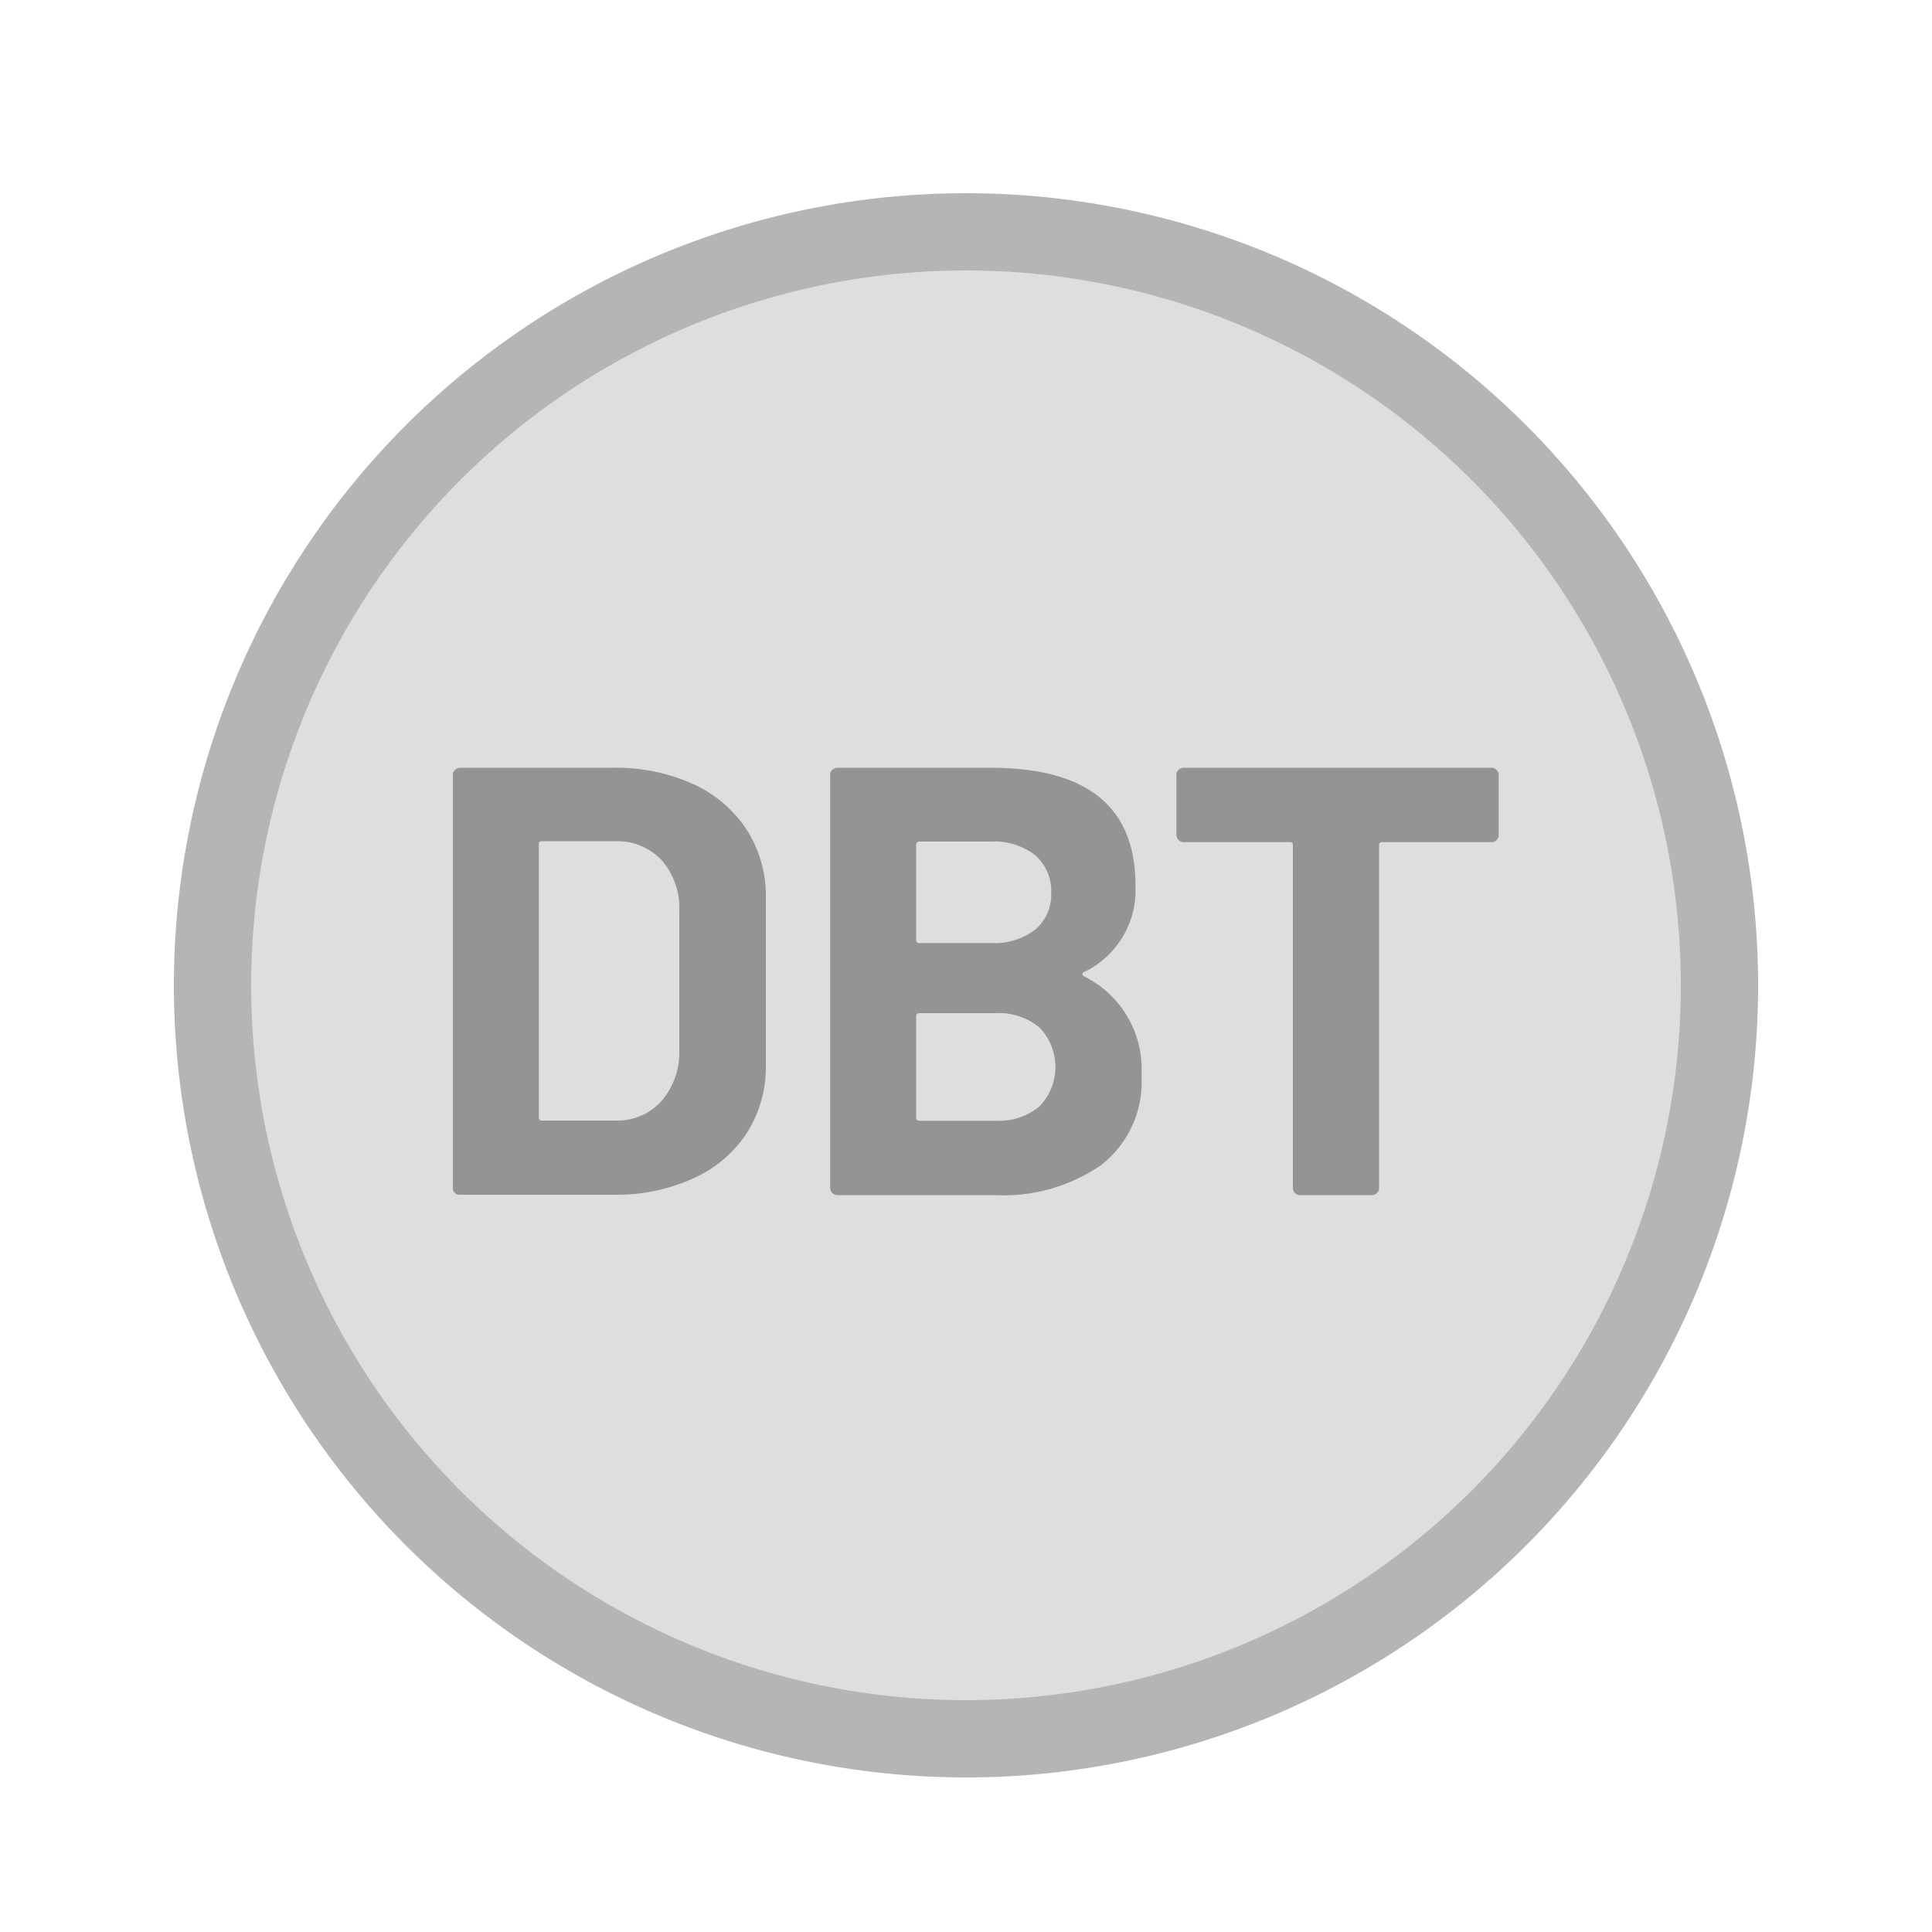 <svg id="Layer_1" data-name="Layer 1" xmlns="http://www.w3.org/2000/svg" viewBox="0 0 100 100"><defs><style>.cls-1{fill:#fff;opacity:0;}.cls-2{fill:#dedede;}.cls-3{fill:#b5b5b5;}.cls-4{fill:#949494;}</style></defs><rect class="cls-1" width="100" height="100"/><circle class="cls-2" cx="50" cy="51" r="39"/><path class="cls-3" d="M50,14A37,37,0,1,1,13,51,37,37,0,0,1,50,14m0-4A41,41,0,1,0,91,51,41,41,0,0,0,50,10Z"/><path class="cls-4" d="M23.55,61.75a.33.33,0,0,1-.11-.27V40.12a.33.33,0,0,1,.11-.27.37.37,0,0,1,.27-.11h7.9a9.64,9.64,0,0,1,4.15.84,6.54,6.54,0,0,1,2.77,2.35,6.35,6.35,0,0,1,1,3.51v8.72a6.35,6.35,0,0,1-1,3.51A6.47,6.47,0,0,1,35.87,61a9.64,9.64,0,0,1-4.15.84h-7.9A.33.33,0,0,1,23.55,61.75ZM28.05,58h3.82a3.07,3.07,0,0,0,2.36-1,3.84,3.84,0,0,0,.93-2.63V47.17a3.75,3.75,0,0,0-.9-2.63,3.14,3.14,0,0,0-2.42-1H28.05a.14.14,0,0,0-.16.16V57.88A.14.14,0,0,0,28.05,58Z"/><path class="cls-4" d="M56.08,50.52a5.35,5.35,0,0,1,3,5.15A5.43,5.43,0,0,1,57,60.3a8.9,8.9,0,0,1-5.47,1.56H43.35a.38.38,0,0,1-.38-.38V40.12a.33.33,0,0,1,.11-.27.37.37,0,0,1,.27-.11h7.93q7.49,0,7.49,6.07a4.7,4.7,0,0,1-2.69,4.52C56,50.39,56,50.45,56.08,50.52Zm-8.66-6.8v4.93a.14.14,0,0,0,.16.16h3.7a3.45,3.45,0,0,0,2.31-.7,2.36,2.36,0,0,0,.82-1.89,2.48,2.48,0,0,0-.82-1.95,3.45,3.45,0,0,0-2.31-.71h-3.7A.15.15,0,0,0,47.42,43.72Zm6.39,13.54a2.94,2.94,0,0,0,0-4.07,3.31,3.31,0,0,0-2.31-.75H47.58a.15.15,0,0,0-.16.16v5.25a.15.15,0,0,0,.16.16h4A3.26,3.26,0,0,0,53.81,57.26Z"/><path class="cls-4" d="M77.46,39.85a.37.37,0,0,1,.11.27v3.1a.36.36,0,0,1-.11.26.33.33,0,0,1-.27.11H71.54a.14.14,0,0,0-.16.16V61.48a.37.37,0,0,1-.11.27.36.36,0,0,1-.27.11H67.3a.35.35,0,0,1-.27-.11.37.37,0,0,1-.11-.27V43.75a.14.14,0,0,0-.16-.16h-5.5a.38.38,0,0,1-.37-.37v-3.1a.33.33,0,0,1,.11-.27.36.36,0,0,1,.26-.11H77.19A.37.37,0,0,1,77.46,39.85Z"/></svg>